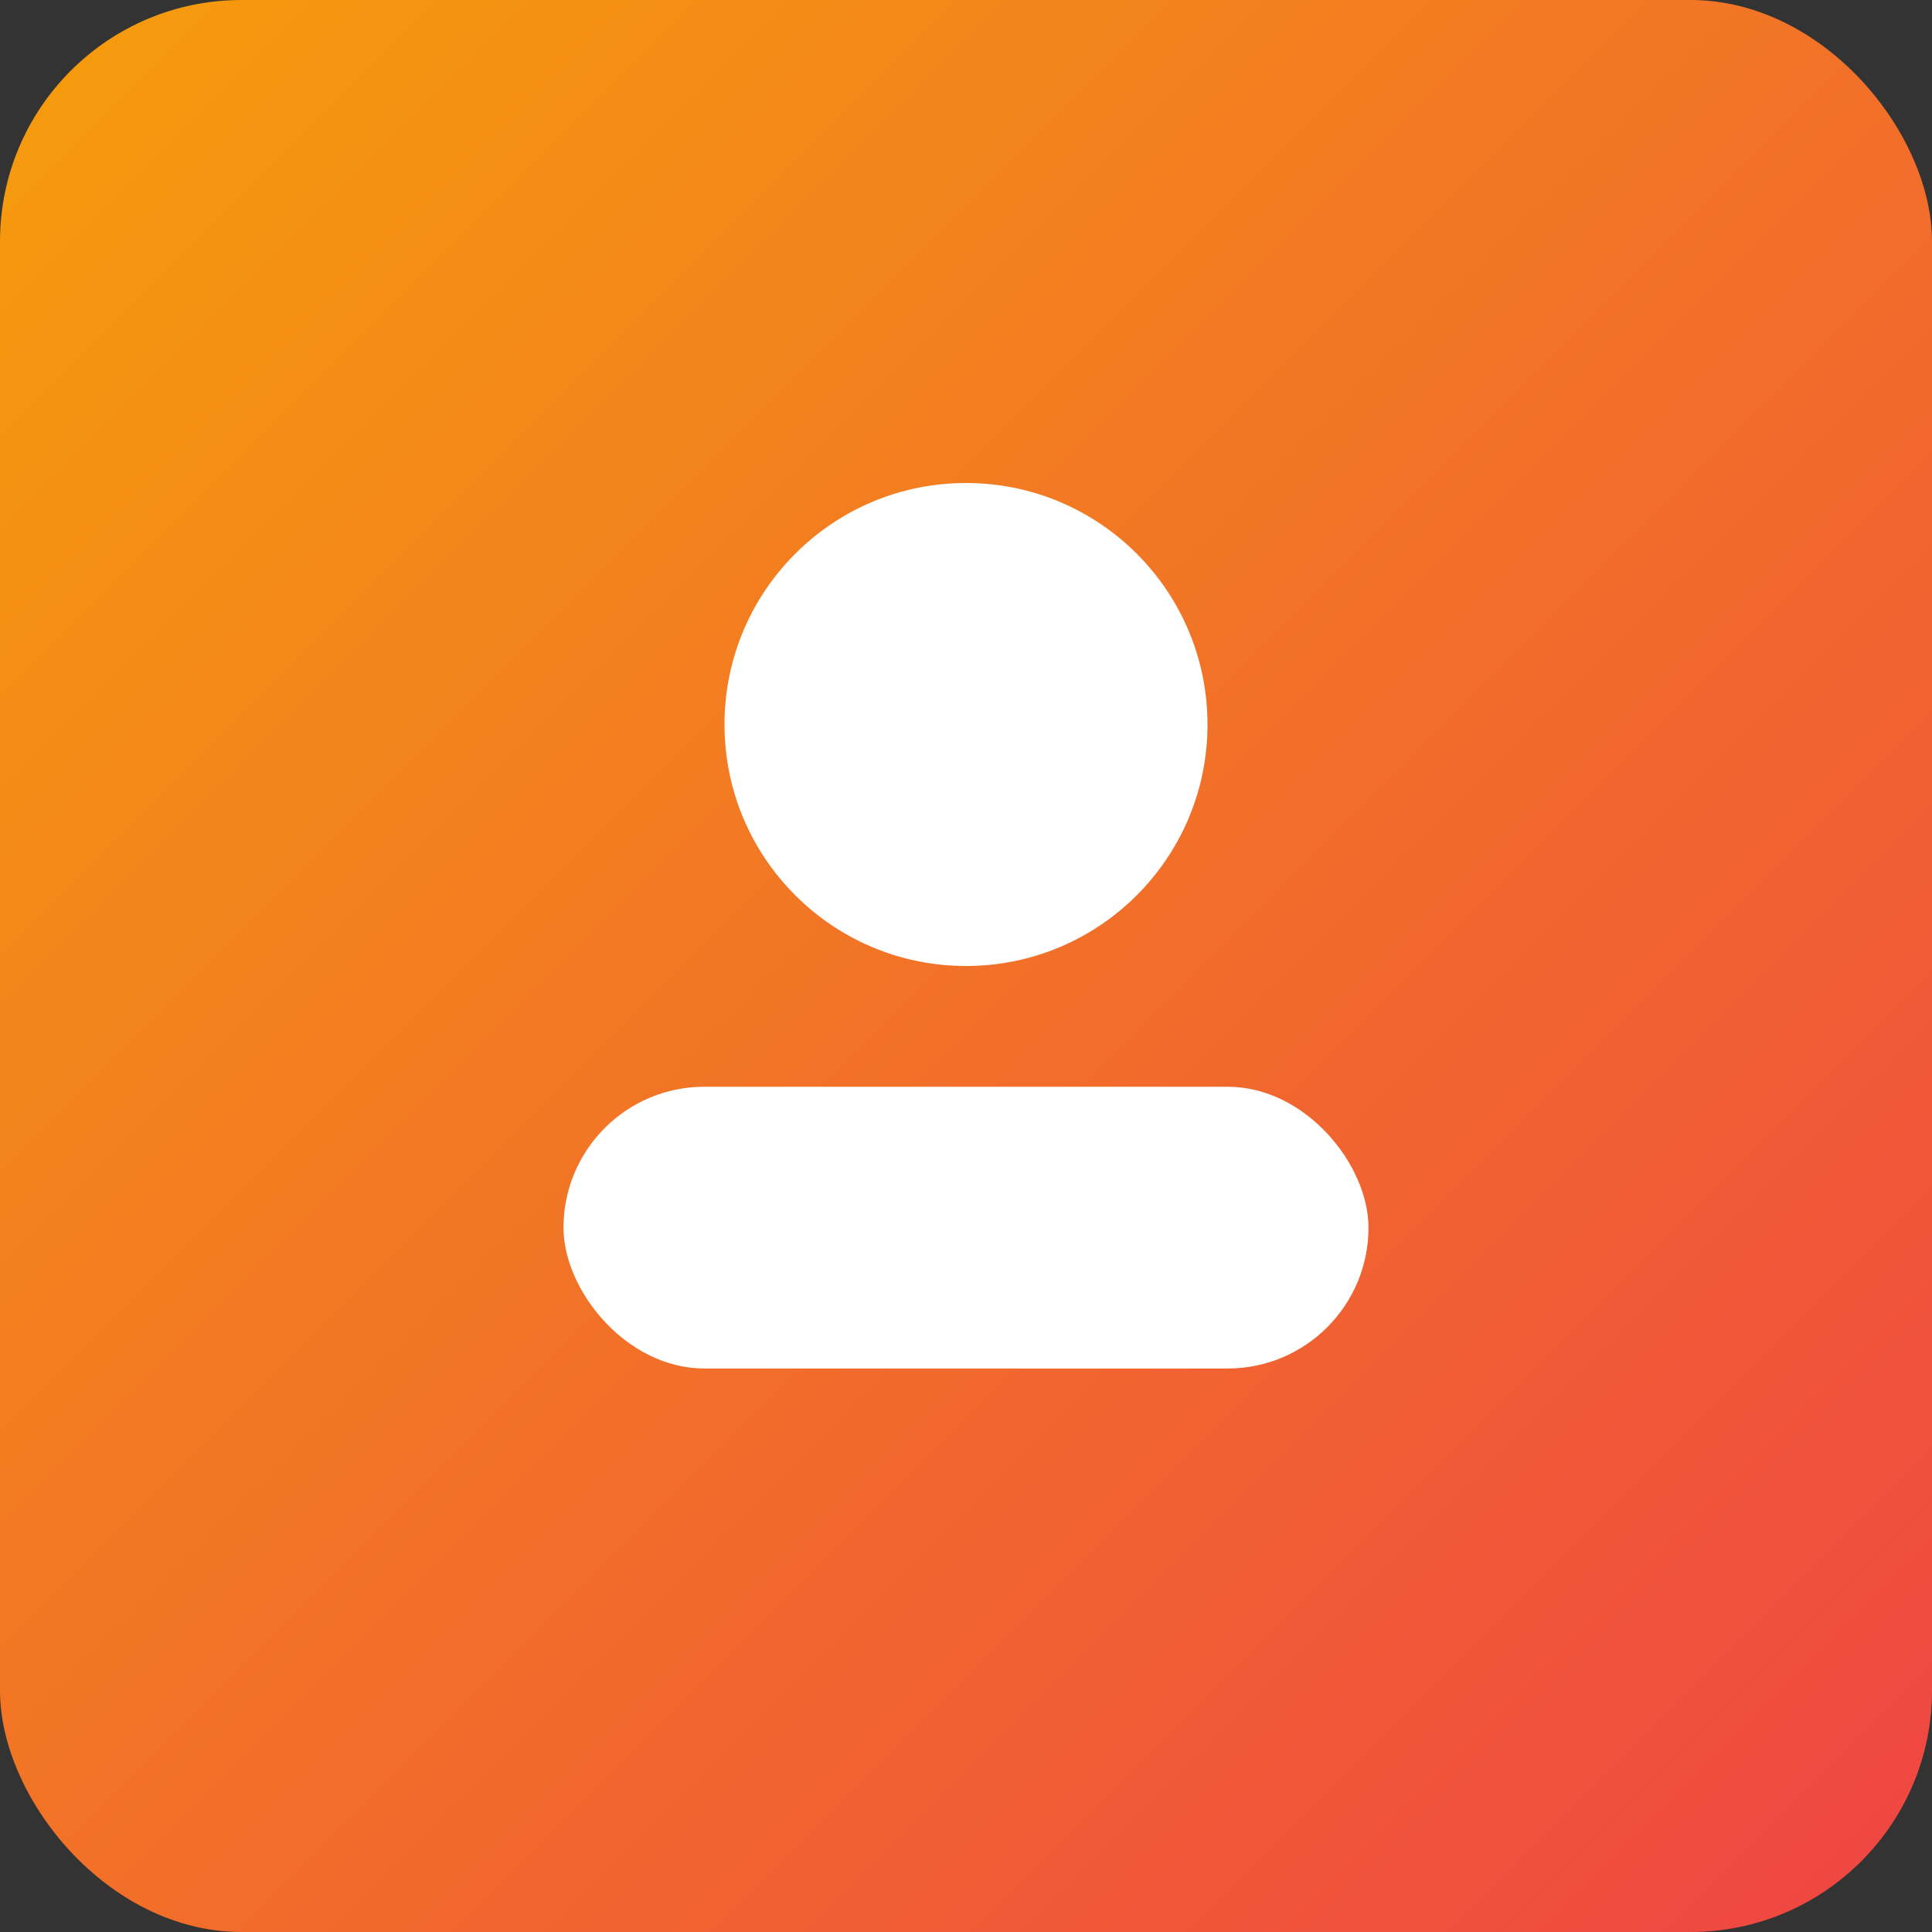 <svg xmlns="http://www.w3.org/2000/svg" viewBox="0 0 192 192">
  <rect x="0" y="0" width="192" height="192" fill="#333333" stroke="none"/>
  <defs>
    <linearGradient id="g" x1="0" y1="0" x2="1" y2="1">
      <stop offset="0%" stop-color="#f59e0b"/>
      <stop offset="100%" stop-color="#ef4444"/>
    </linearGradient>
  </defs>
  <rect width="192" height="192" rx="24" fill="url(#g)"/>
  <g fill="#fff">
    <circle cx="96" cy="72" r="24"/>
    <rect x="56" y="108" width="80" height="28" rx="14"/>
  </g>
</svg>